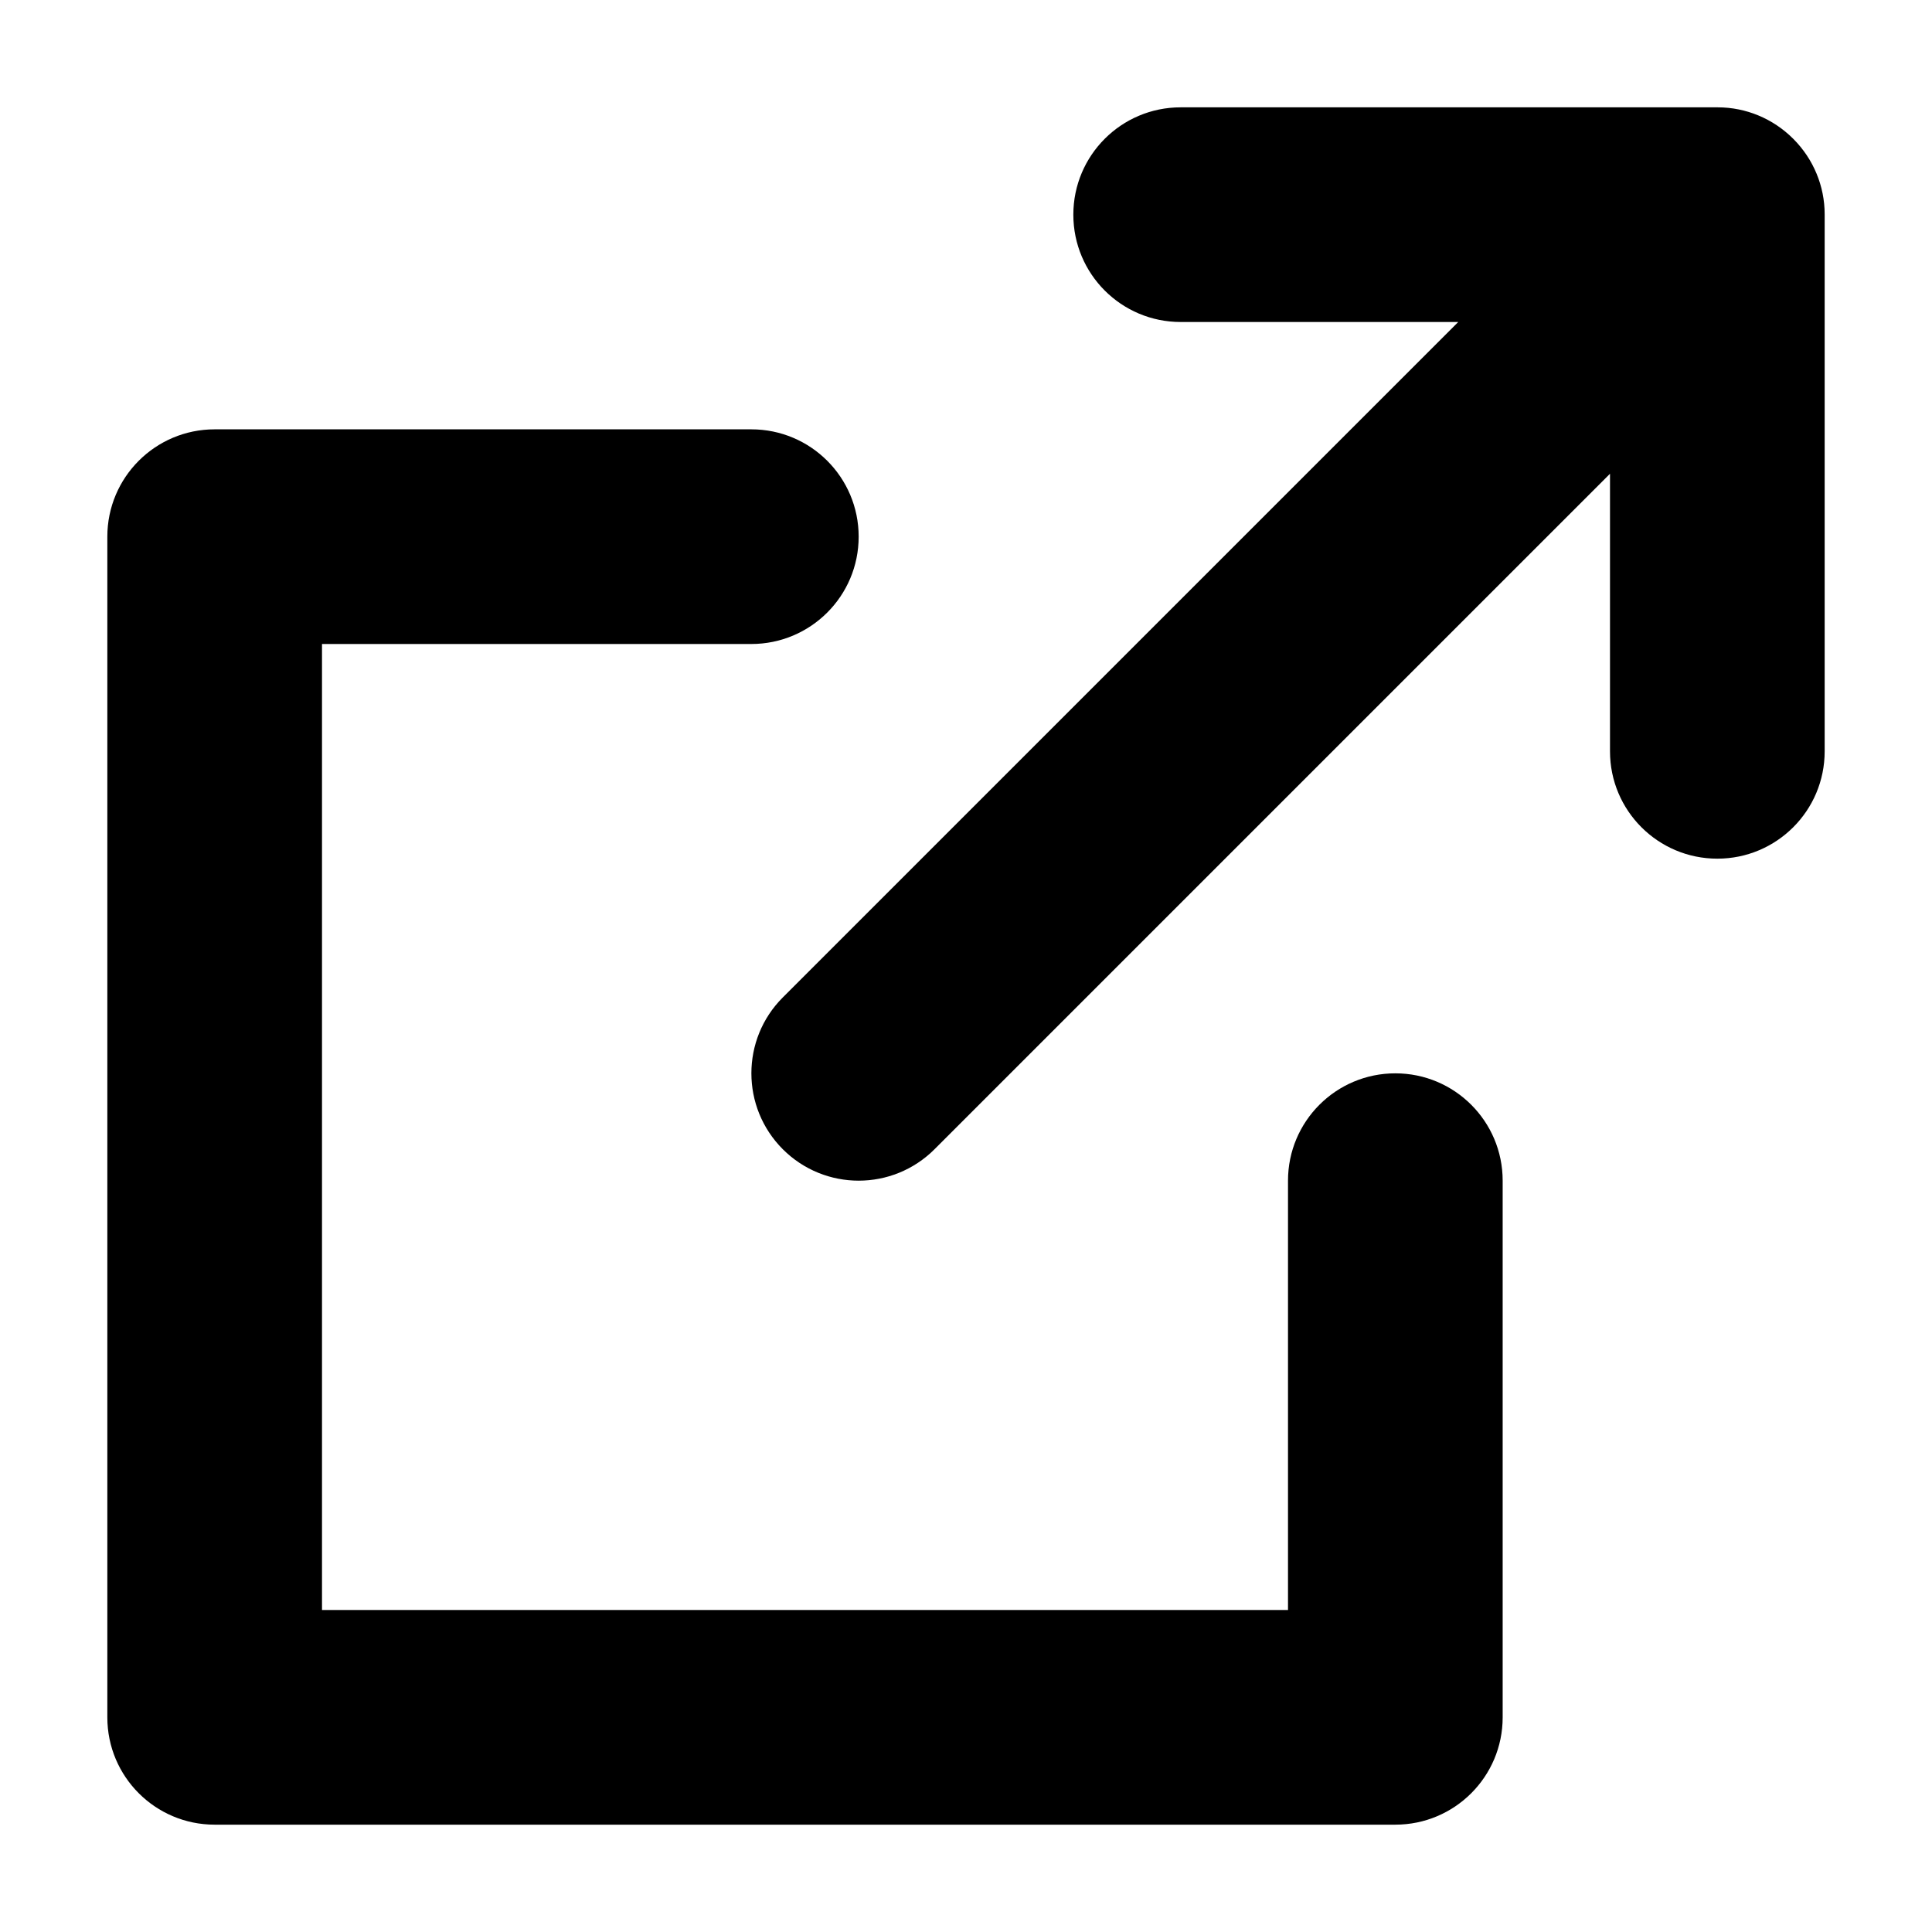 <svg viewBox="0 0 18 18" xmlns="http://www.w3.org/2000/svg"><path d="M16.925,1.619 C16.973,1.735 17,1.863 17,1.997 L17,2 L17,7 C17,7.553 16.552,8 16,8 C15.448,8 15,7.553 15,7 L15,4.414 L8.707,10.707 C8.512,10.902 8.256,11 8,11 C7.744,11 7.488,10.902 7.293,10.707 C6.903,10.316 6.903,9.683 7.293,9.293 L13.586,3 L11,3 C10.448,3 10,2.553 10,2 C10,1.447 10.448,1 11,1 L16,1 L16.003,1 C16.137,1 16.265,1.027 16.381,1.075 C16.5,1.124 16.611,1.197 16.707,1.293 C16.803,1.389 16.876,1.5 16.925,1.619 Z M13,10 C13.552,10 14,10.447 14,11 L14,16 C14,16.553 13.552,17 13,17 L2,17 C1.448,17 1,16.553 1,16 L1,5 C1,4.447 1.448,4 2,4 L7,4 C7.552,4 8,4.447 8,5 C8,5.553 7.552,6 7,6 L3,6 L3,15 L12,15 L12,11 C12,10.447 12.448,10 13,10 Z"/></svg>